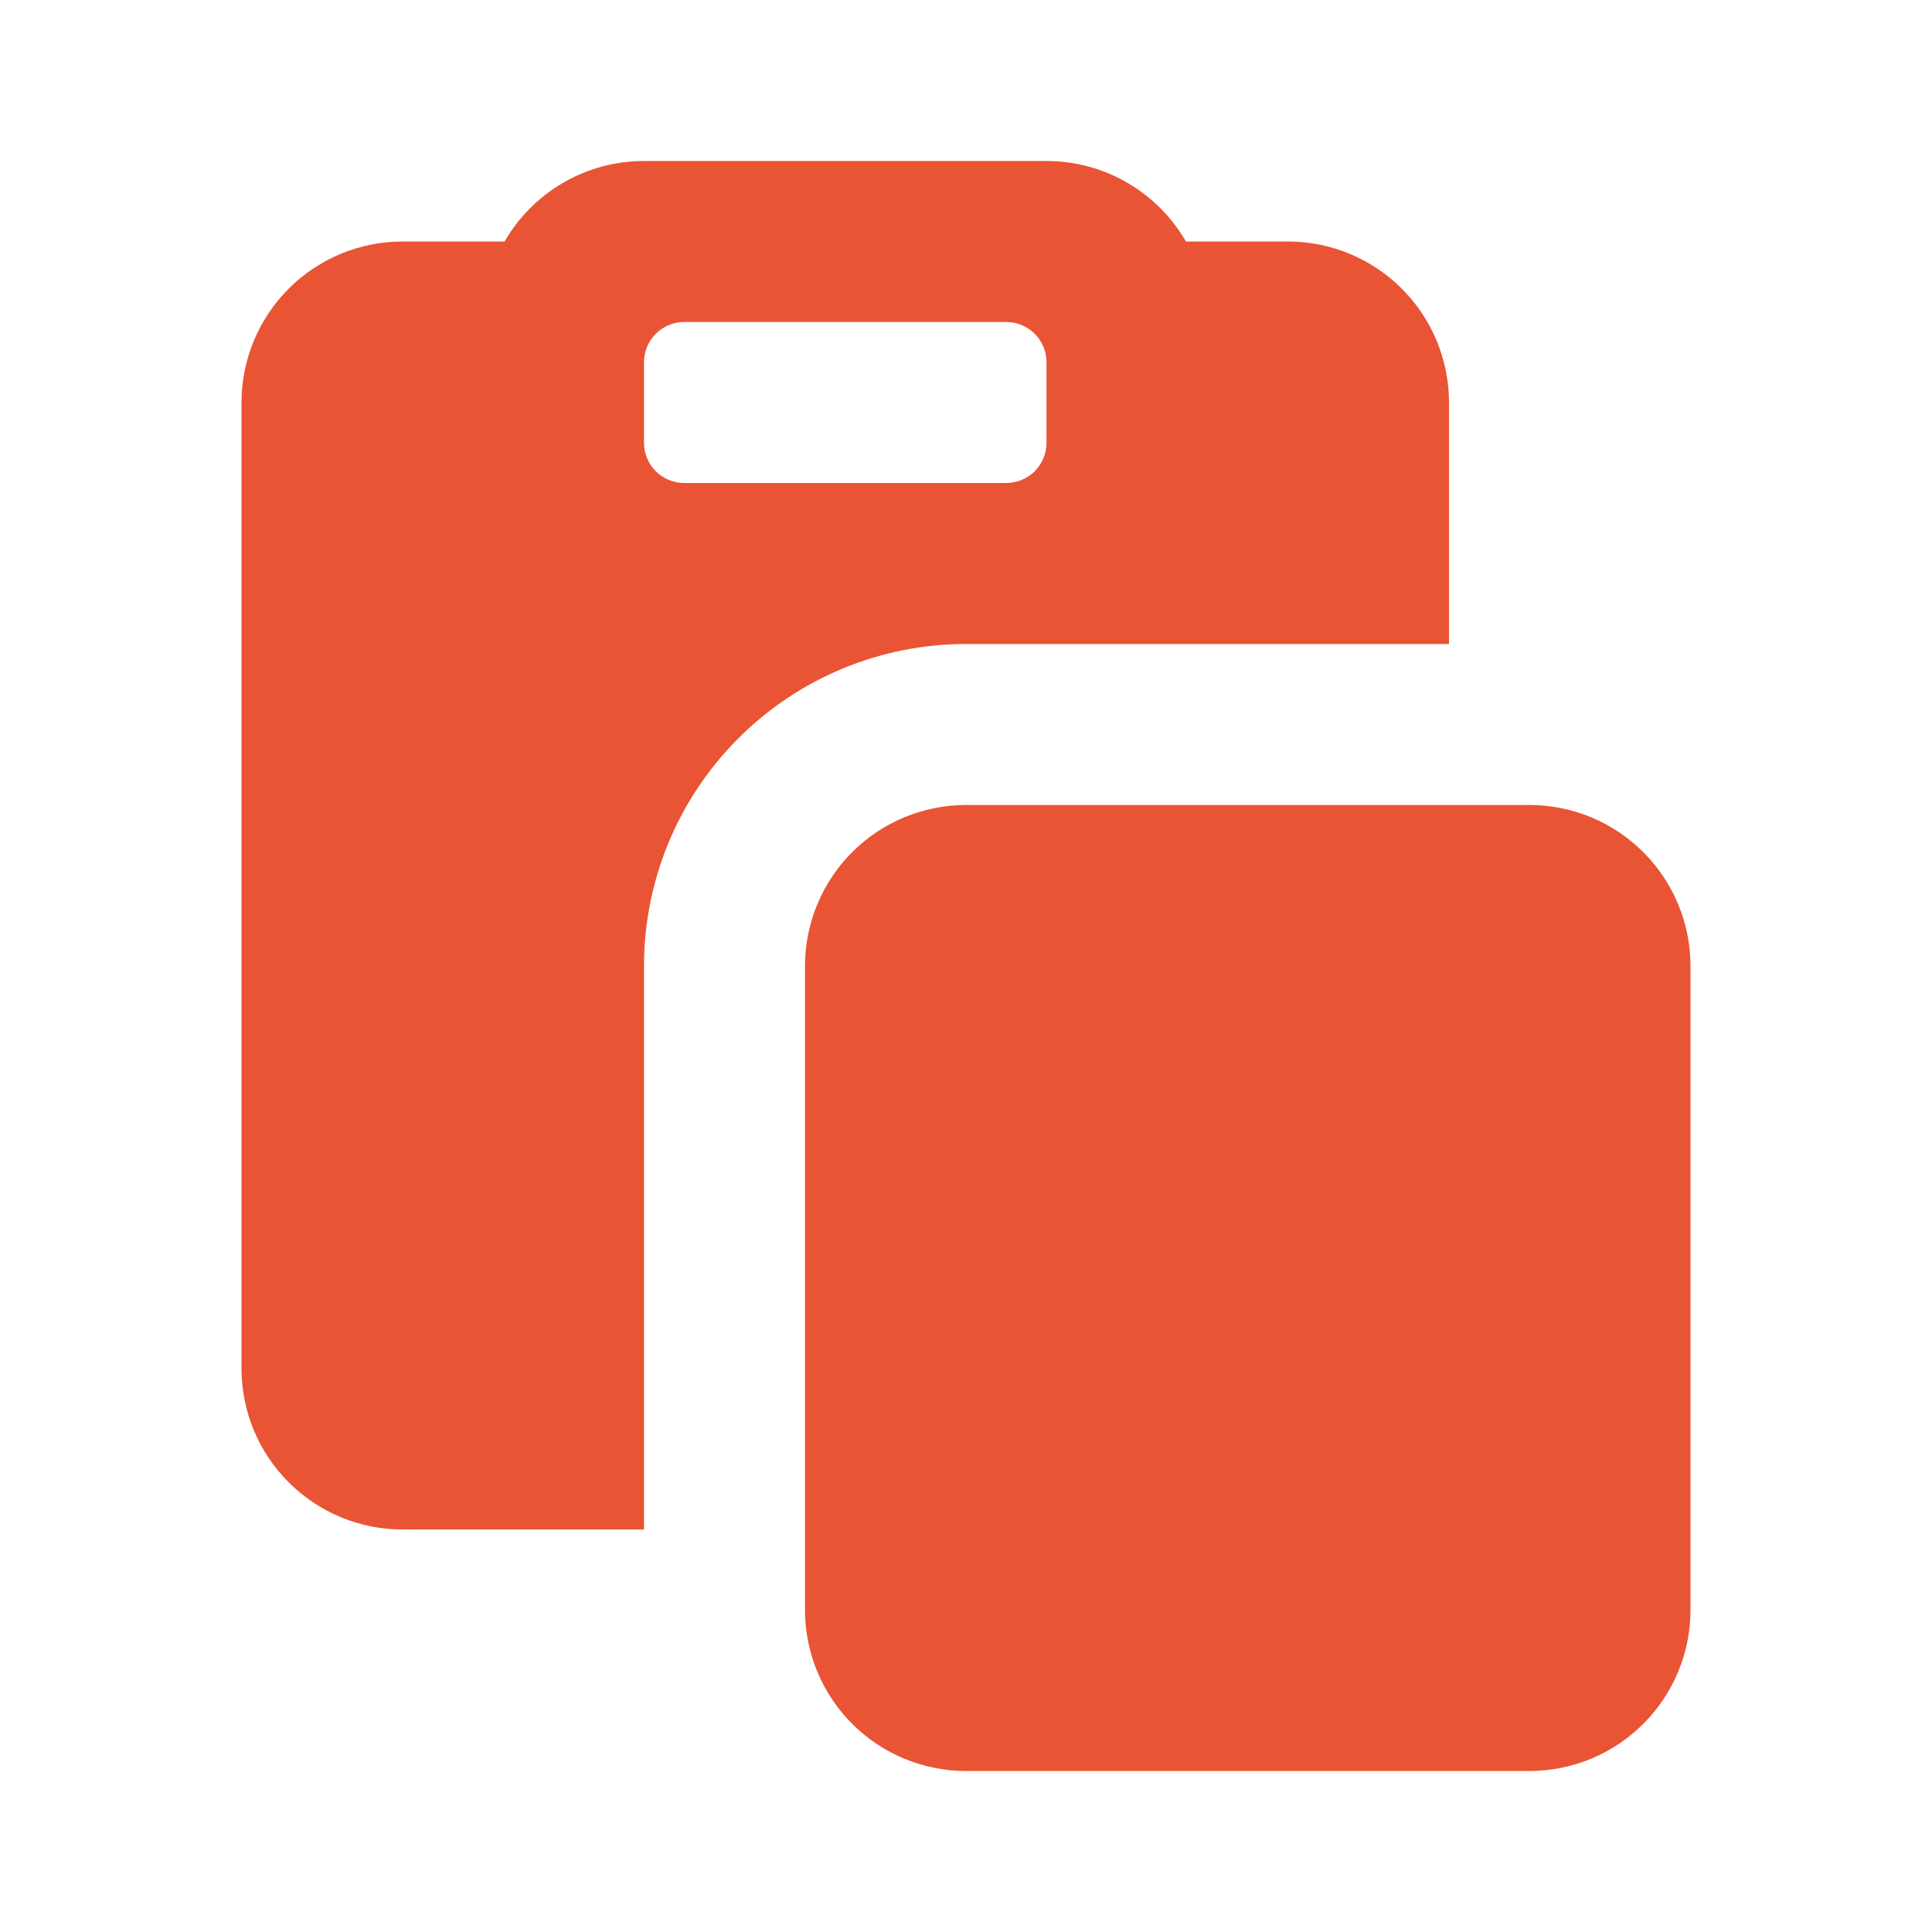 <svg width="24" height="24" viewBox="0 0 24 24" fill="none" xmlns="http://www.w3.org/2000/svg">
<path fill-rule="evenodd" clip-rule="evenodd" d="M6.268 3H5C4.47 3 3.961 3.211 3.586 3.586C3.211 3.961 3 4.47 3 5V17C3 17.53 3.211 18.039 3.586 18.414C3.961 18.789 4.47 19 5 19H8V12C8 10.939 8.421 9.922 9.172 9.172C9.922 8.421 10.939 8 12 8H18V5C18 4.47 17.789 3.961 17.414 3.586C17.039 3.211 16.53 3 16 3H14.732C14.556 2.696 14.304 2.443 14 2.268C13.696 2.092 13.351 2 13 2H8C7.649 2 7.304 2.092 7 2.268C6.696 2.443 6.444 2.696 6.268 3ZM12.5 6C12.633 6 12.76 5.947 12.854 5.854C12.947 5.76 13 5.633 13 5.5V4.5C13 4.367 12.947 4.24 12.854 4.146C12.76 4.053 12.633 4 12.5 4H8.5C8.367 4 8.24 4.053 8.146 4.146C8.053 4.24 8 4.367 8 4.5V5.5C8 5.633 8.053 5.76 8.146 5.854C8.24 5.947 8.367 6 8.5 6H12.5ZM12 10C11.47 10 10.961 10.211 10.586 10.586C10.211 10.961 10 11.47 10 12V20C10 20.53 10.211 21.039 10.586 21.414C10.961 21.789 11.47 22 12 22H19C19.53 22 20.039 21.789 20.414 21.414C20.789 21.039 21 20.53 21 20V12C21 11.47 20.789 10.961 20.414 10.586C20.039 10.211 19.53 10 19 10H12Z" fill="#E95435"/>
</svg>

